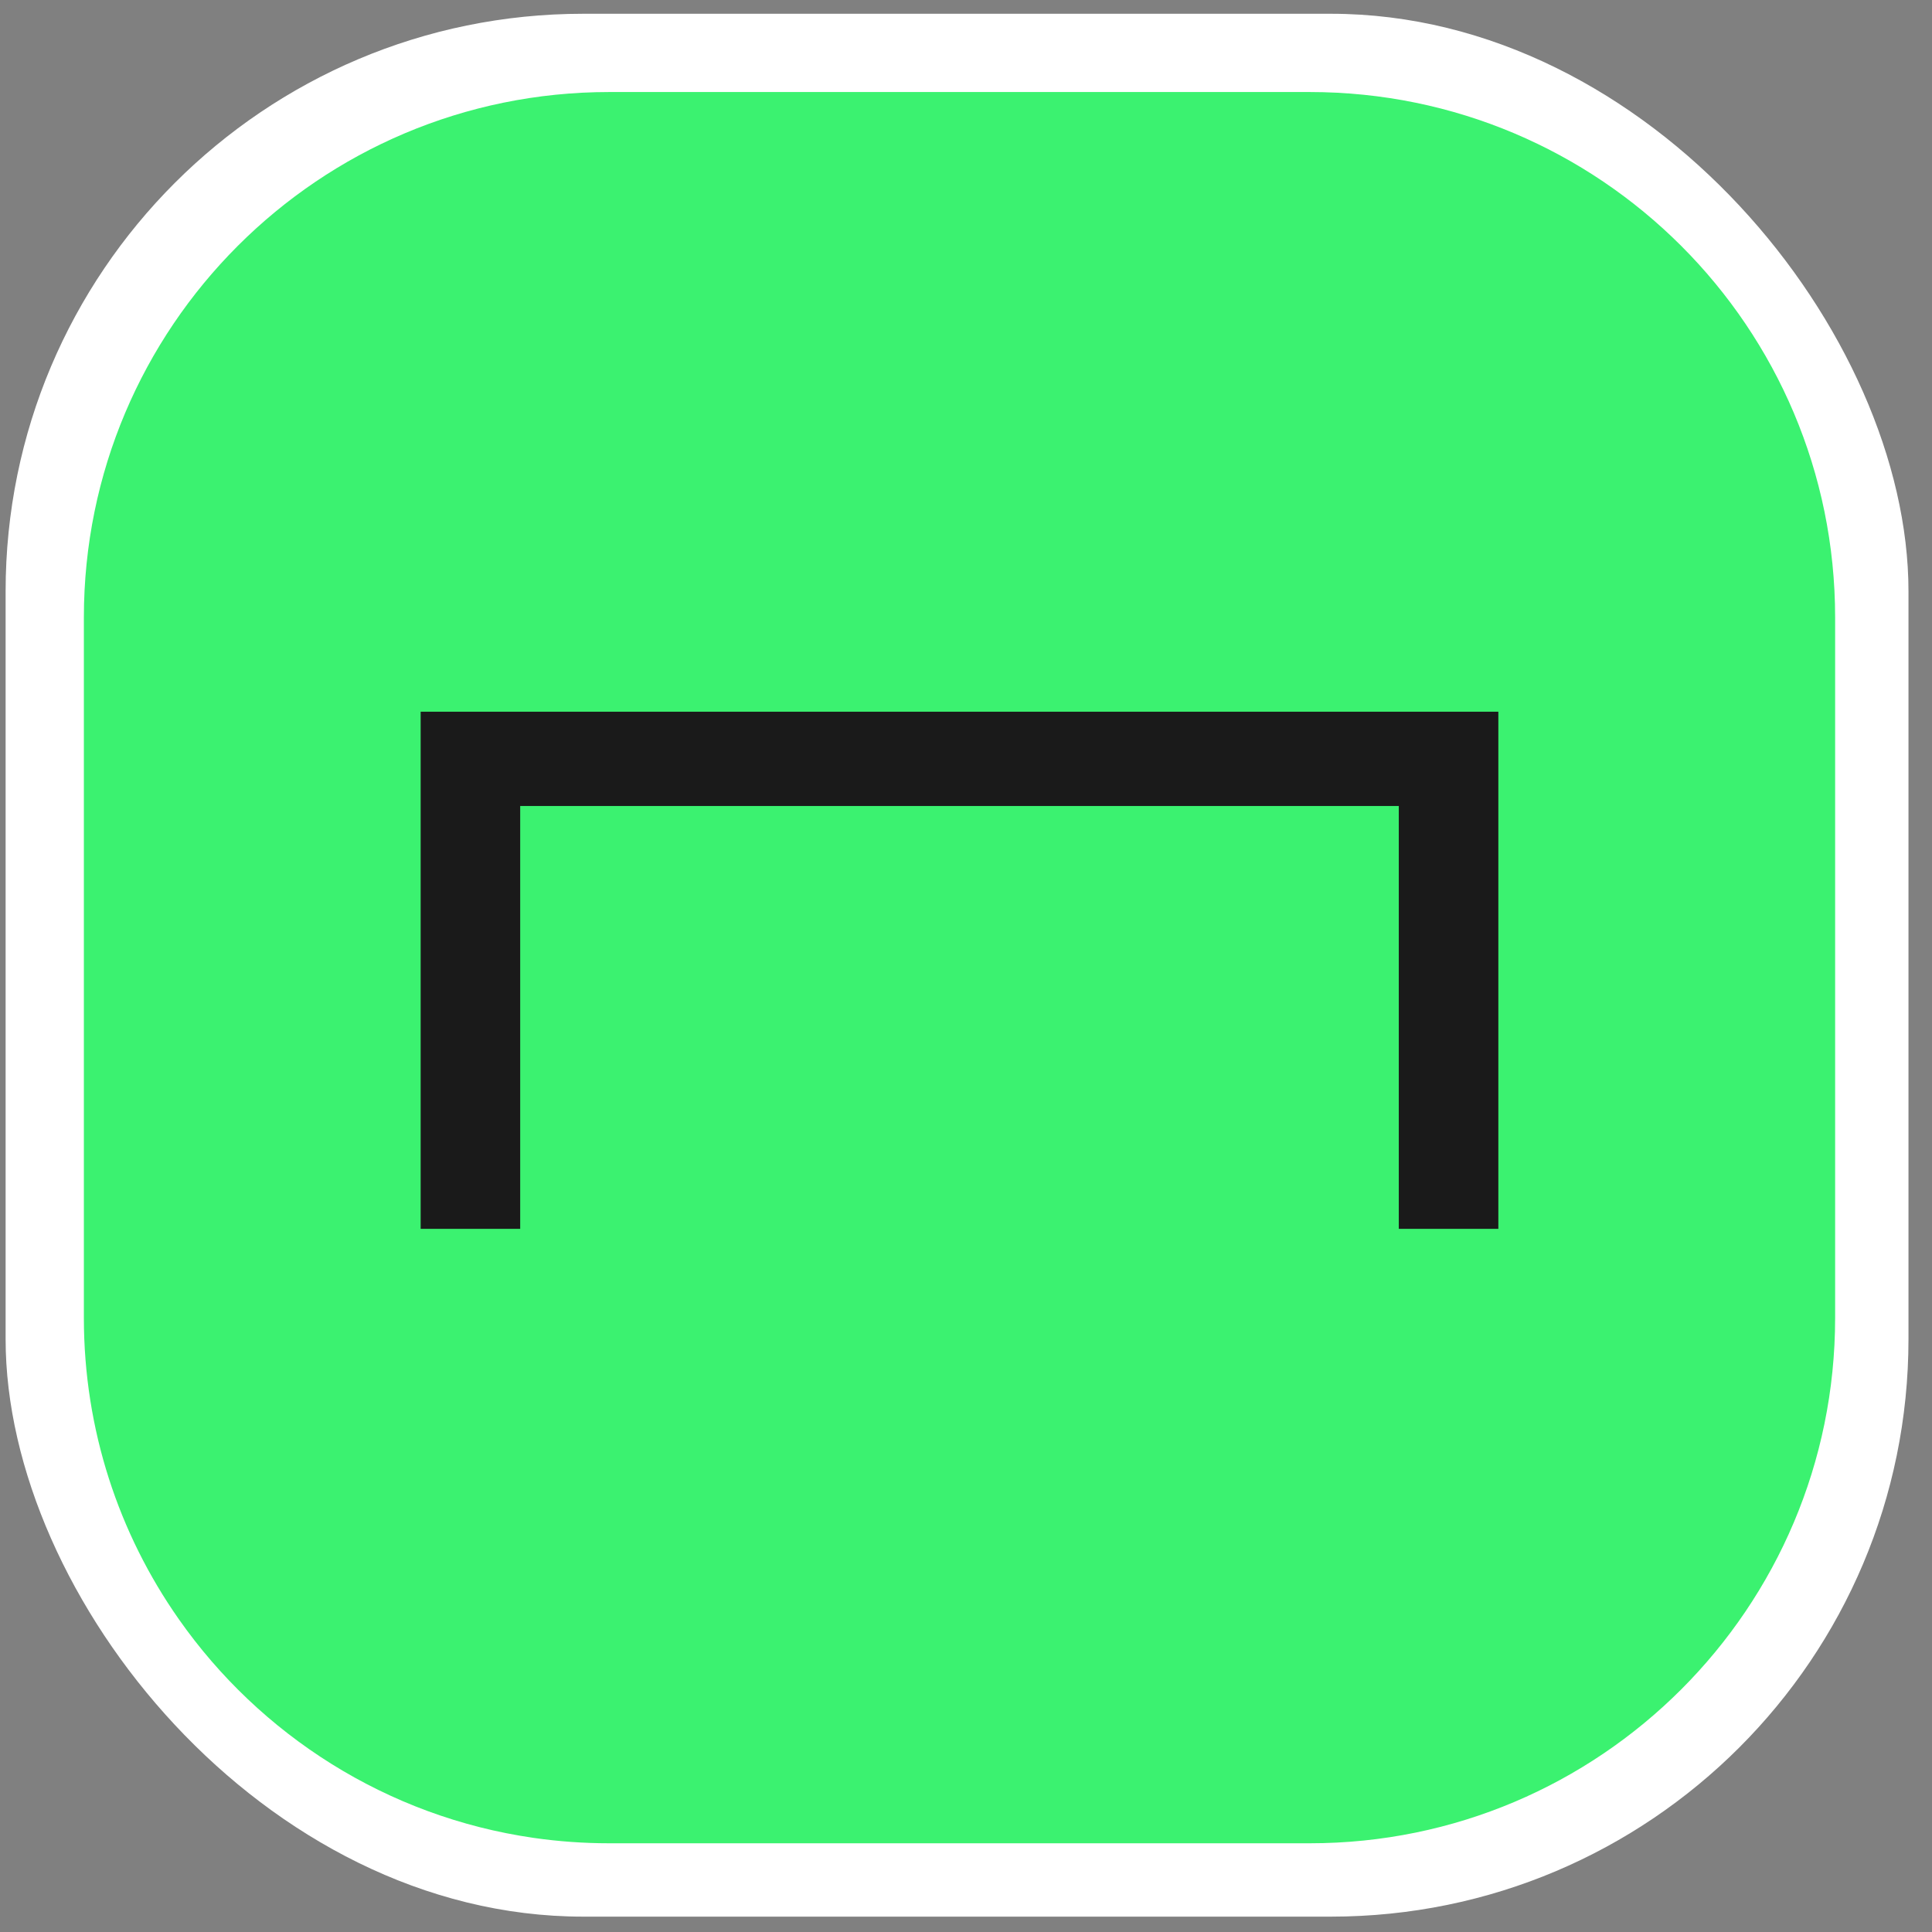 <svg width="63" height="63" viewBox="0 0 63 63" fill="none" xmlns="http://www.w3.org/2000/svg">
<rect x="0" y="0" width="63" height="63" fill="#808080" stroke="none"/>
<rect x="0.183" y="0.449" width="62.05" height="62.05" rx="18.834" fill="white"/>
<path d="M19.867 3.001H42.709C52.17 3.001 59.841 10.671 59.841 20.133V42.975C59.841 52.437 52.17 60.107 42.709 60.107H19.867C19.029 60.107 18.206 60.047 17.4 59.931C12.62 59.241 8.478 56.578 5.827 52.794C3.878 50.014 2.735 46.628 2.735 42.975V20.133C2.735 10.671 10.405 3.001 19.867 3.001Z" fill="#3BF270"/>
<path d="M13.717 23.208V40.071H16.963V26.282H45.613V40.071H48.859V23.208H13.717Z" fill="#1A1A1A"/>
</svg>
